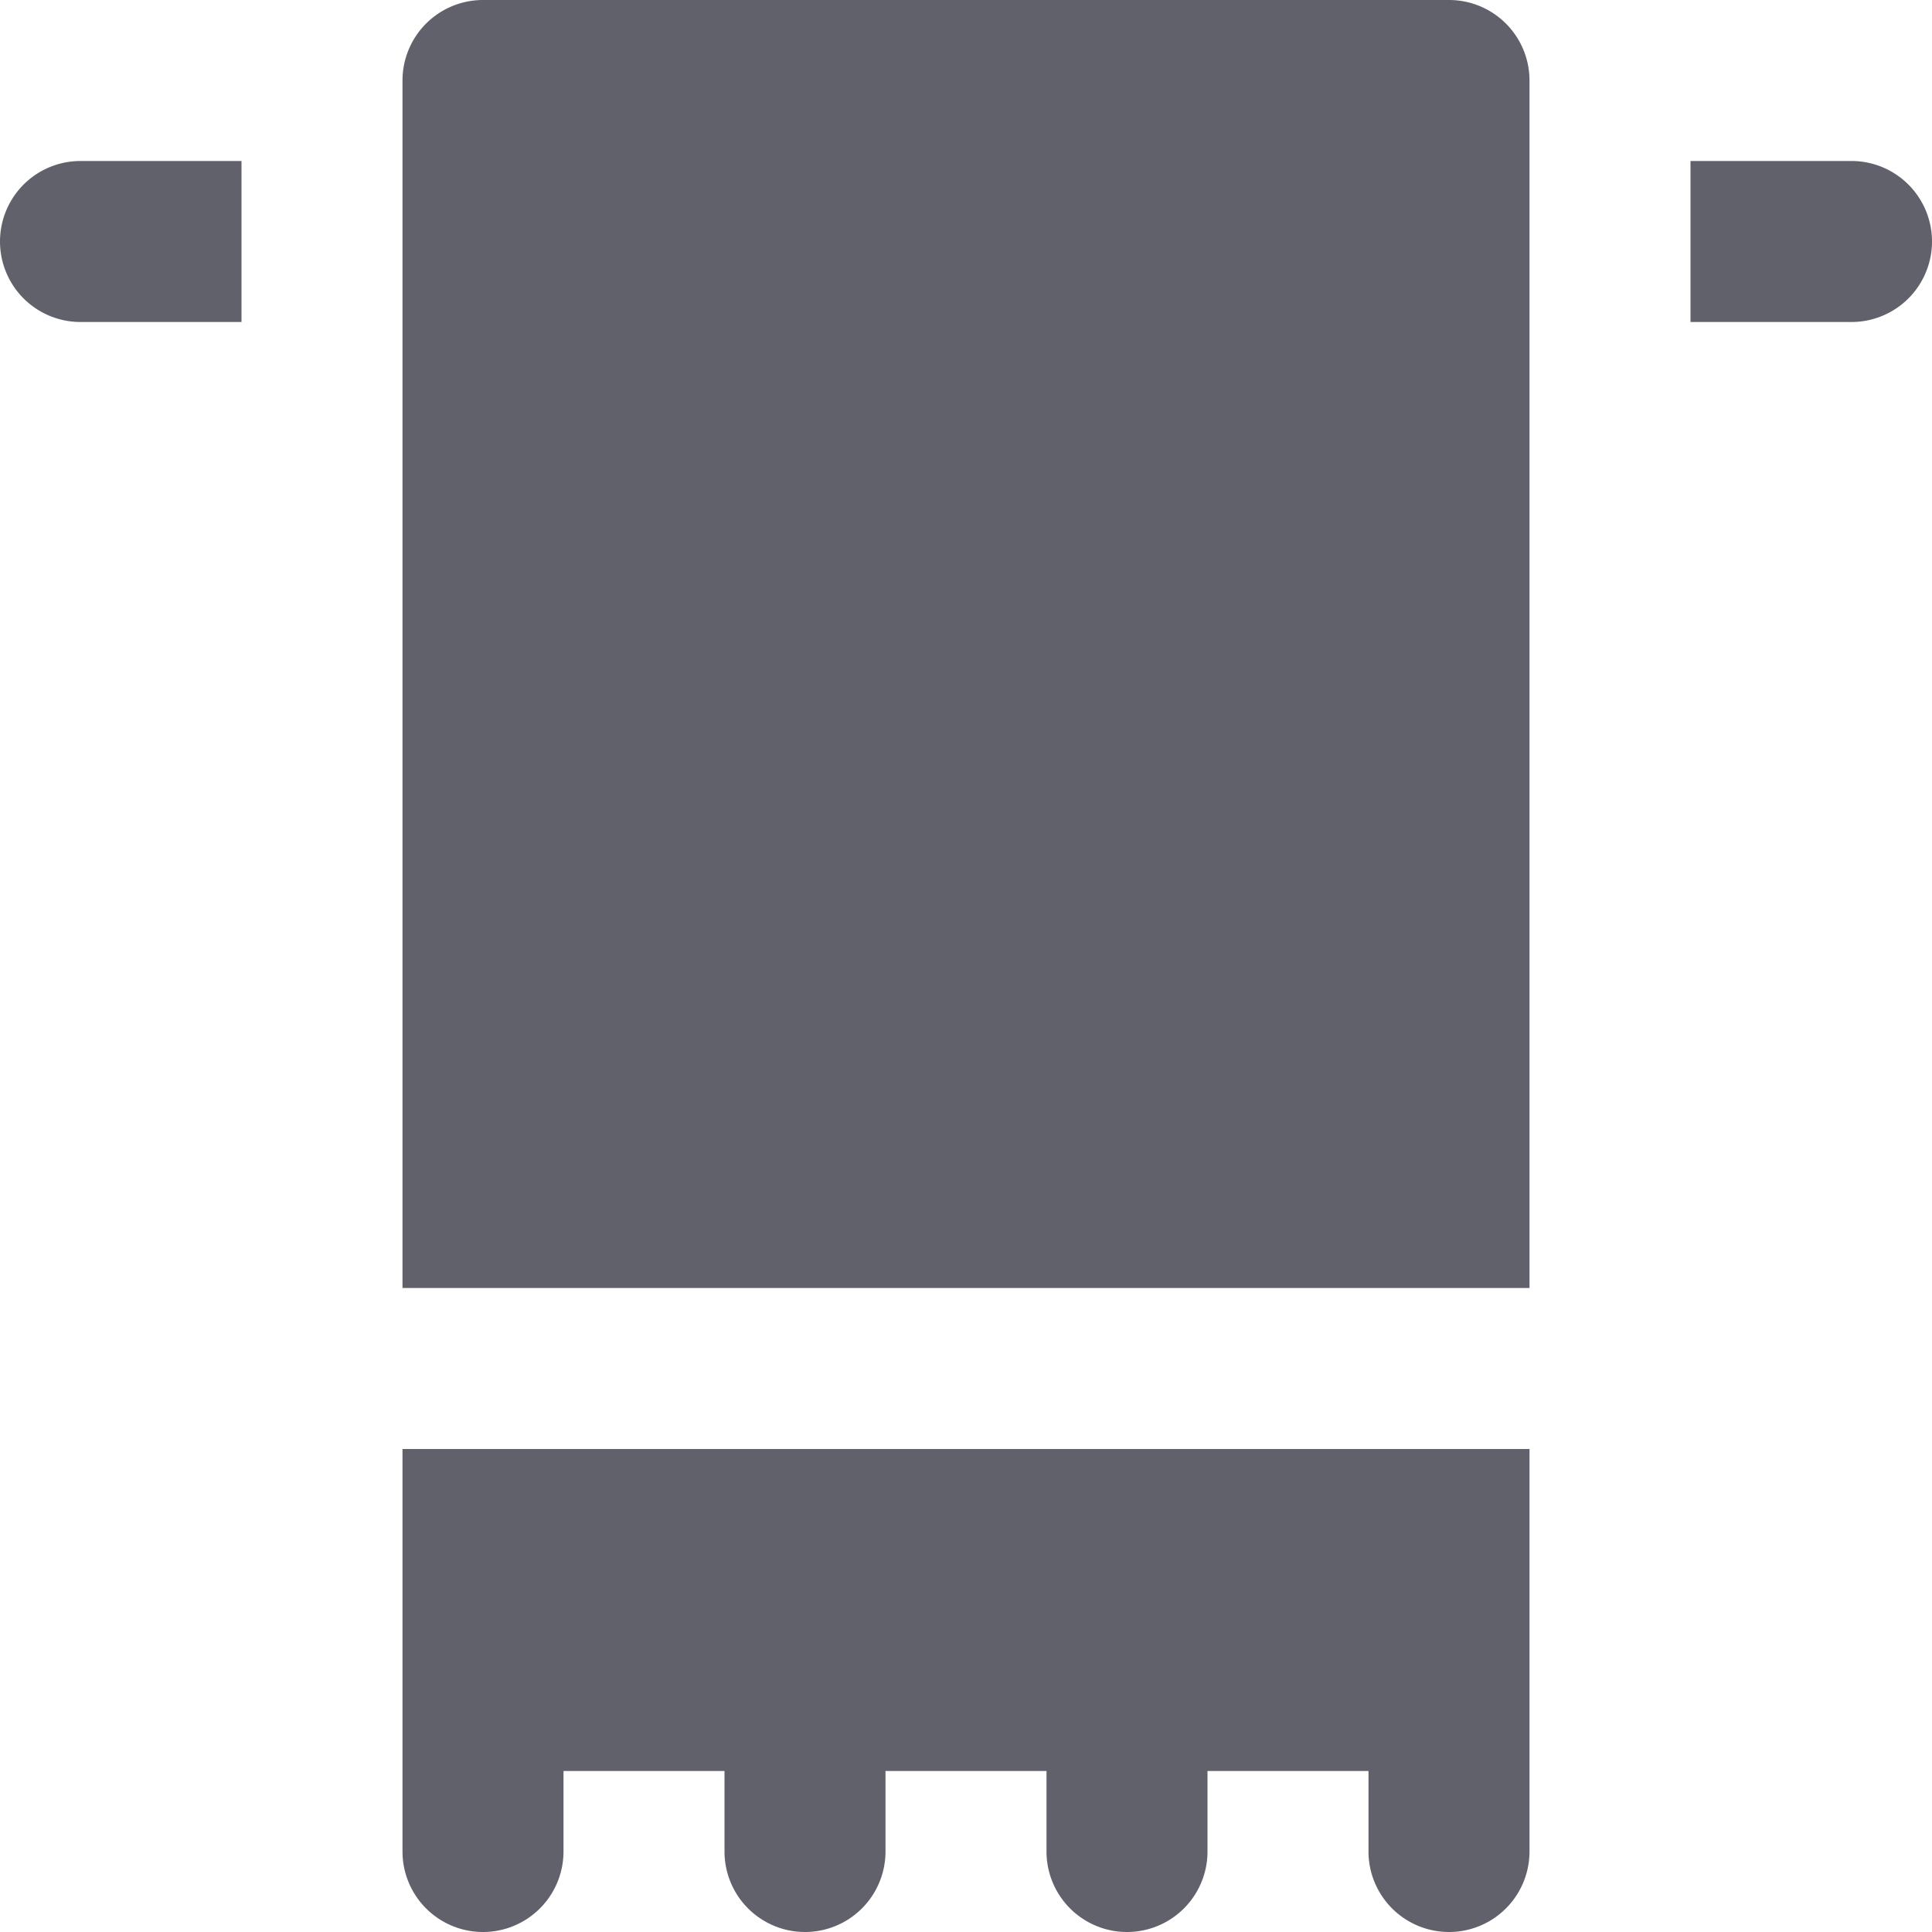 <svg xmlns="http://www.w3.org/2000/svg" height="24" width="24" viewBox="0 0 24 24"><title>towel hanger 5</title><g fill="#61616b" class="nc-icon-wrapper"><path d="M19,16V1a1,1,0,0,0-1-1H6A1,1,0,0,0,5,1V16Z" fill="#61616b"></path><path d="M5,23a1,1,0,0,0,2,0V22H9v1a1,1,0,0,0,2,0V22h2v1a1,1,0,0,0,2,0V22h2v1a1,1,0,0,0,2,0V18H5Z" fill="#61616b" data-color="color-2"></path><path d="M3,2H1A1,1,0,0,0,1,4H3Z" fill="#61616b" data-color="color-2"></path><path d="M23,2H21V4h2a1,1,0,0,0,0-2Z" fill="#61616b" data-color="color-2"></path></g></svg>